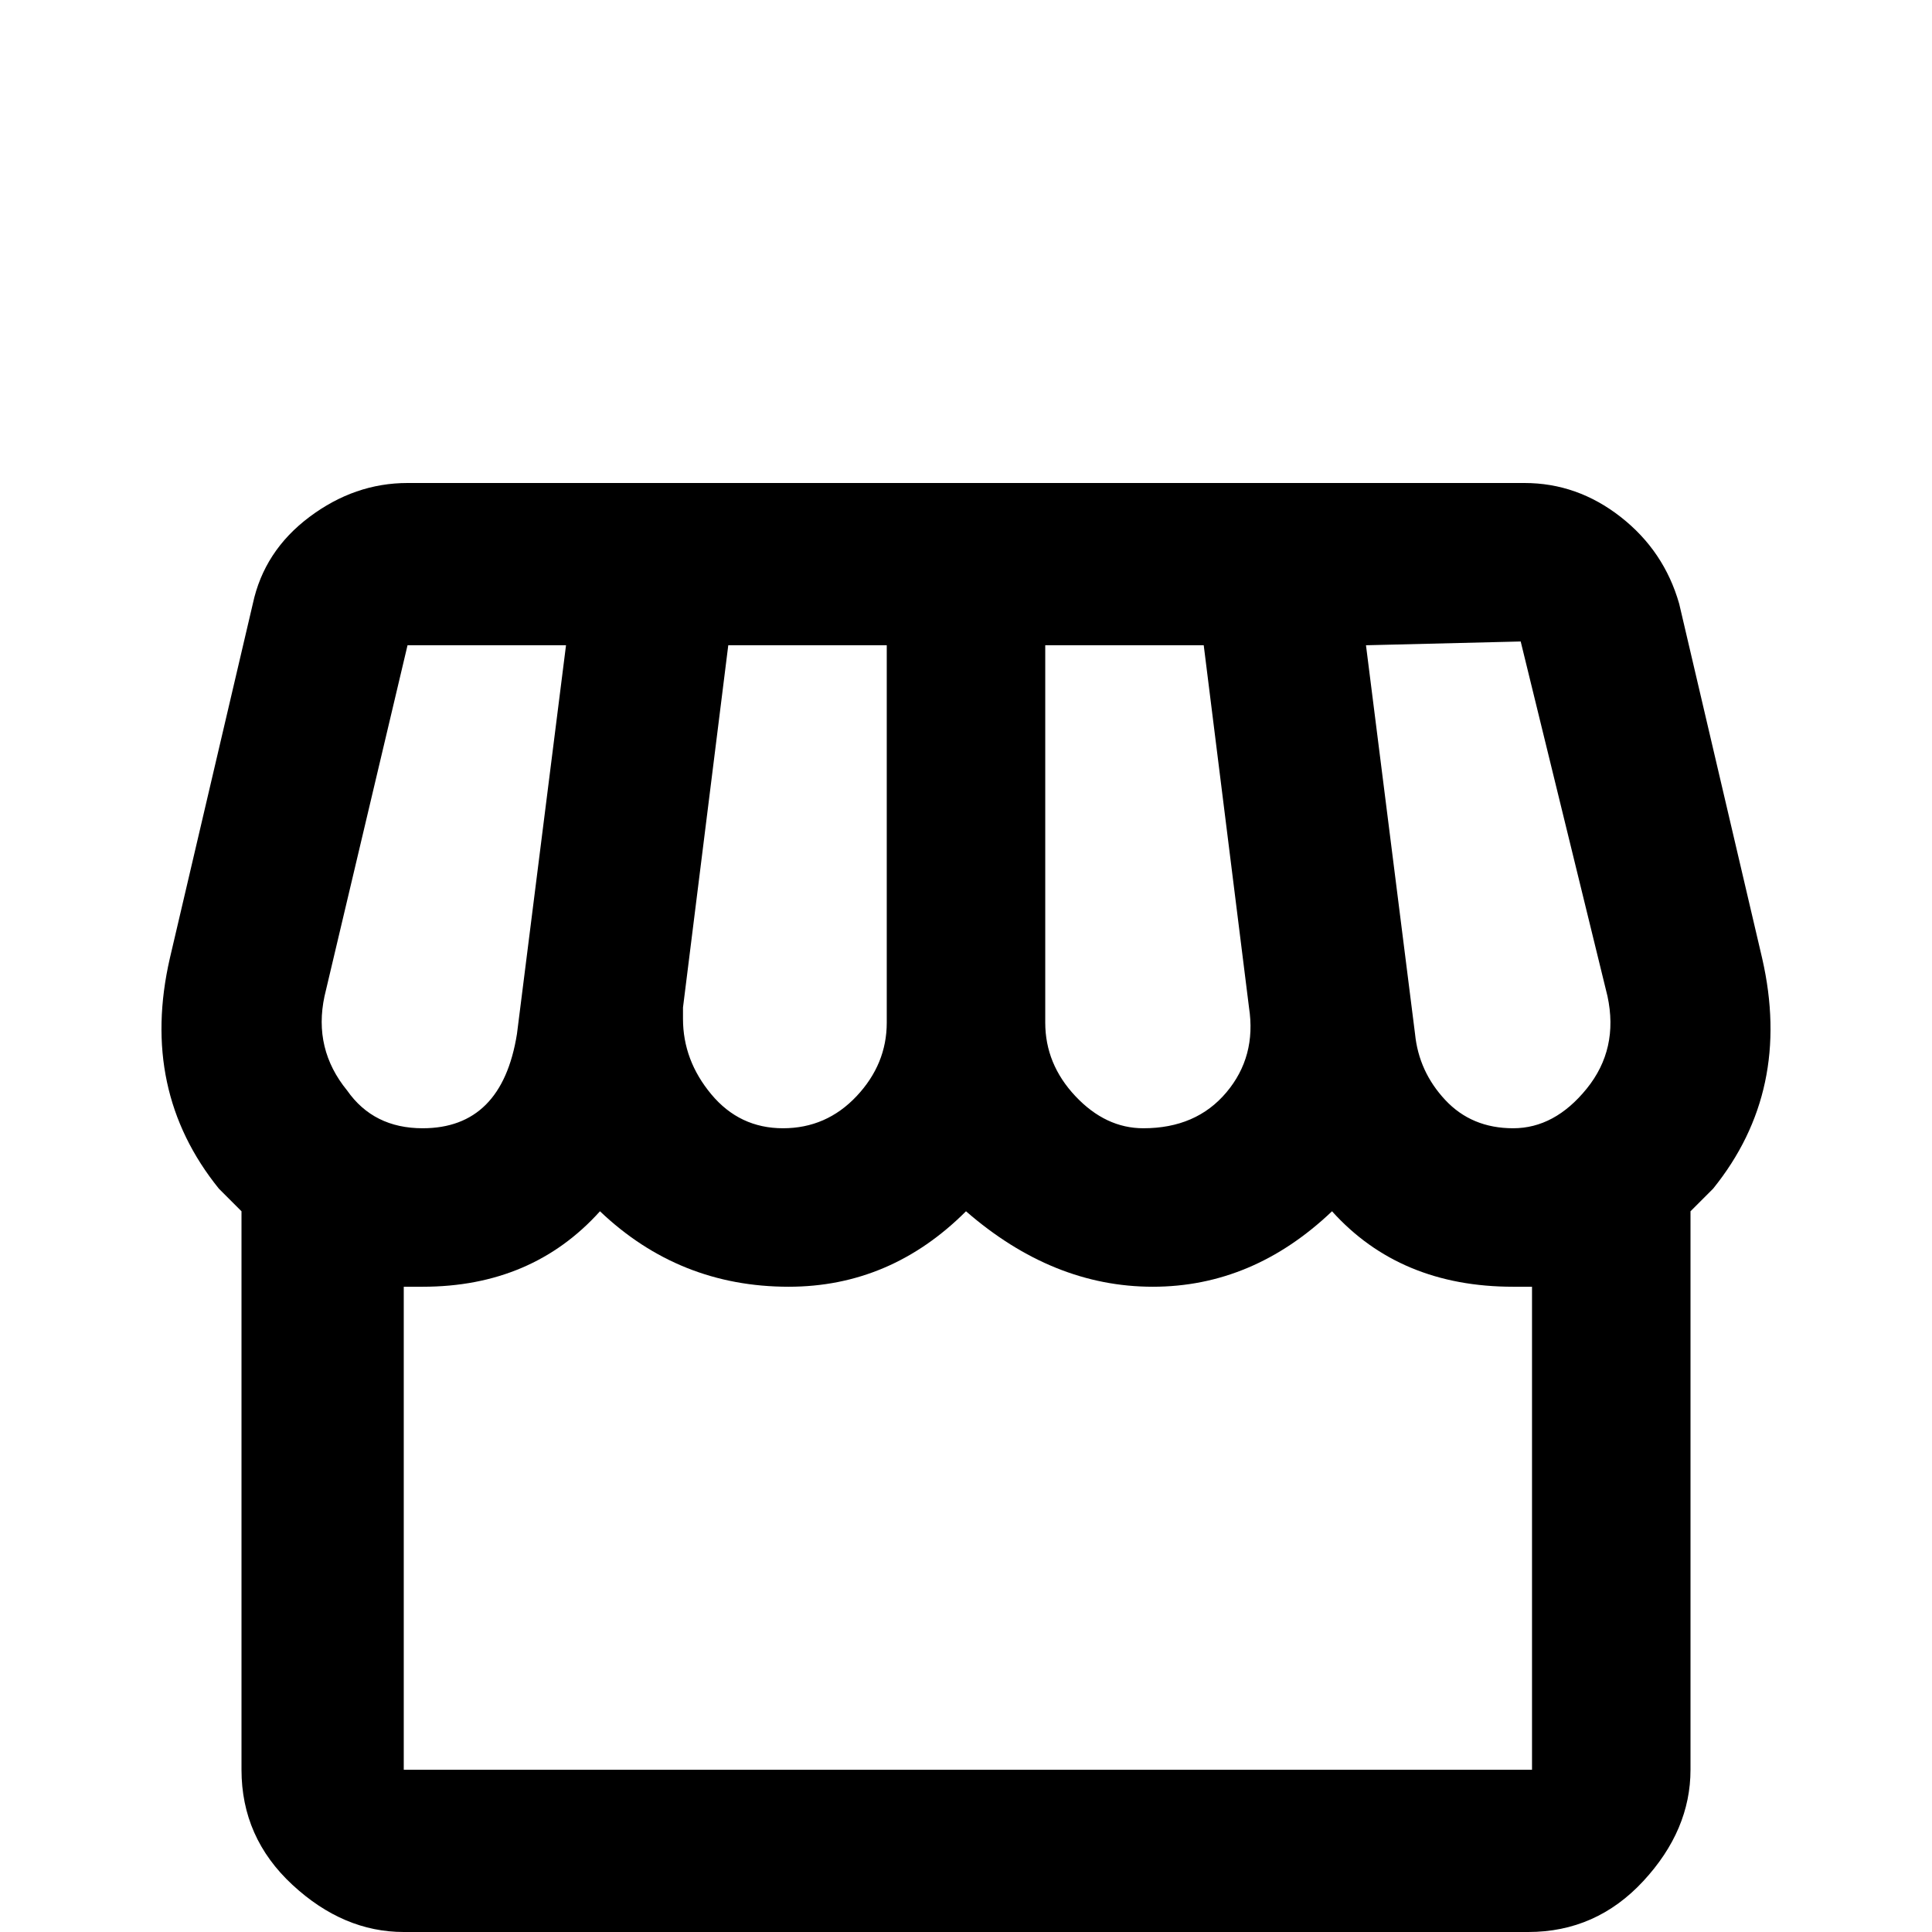 <svg xmlns="http://www.w3.org/2000/svg" viewBox="0 -512 512 512">
	<path fill="#000000" d="M108 -384Q94 -384 82 -375Q70 -366 67 -352L45 -258Q37 -223 58 -197L64 -191V-43Q64 -25 77.5 -12.5Q91 0 107 0H405Q423 0 435.5 -13.5Q448 -27 448 -43V-191L454 -197Q475 -223 467 -258L445 -352Q441 -366 429.5 -375Q418 -384 404 -384ZM403 -342L426 -248Q429 -234 420.5 -223.5Q412 -213 401 -213Q390 -213 383 -220.5Q376 -228 375 -238L362 -341ZM108 -341H150L137 -238Q133 -213 112 -213Q99 -213 92 -223Q83 -234 86 -248ZM193 -341H235V-241Q235 -230 227 -221.5Q219 -213 207.5 -213Q196 -213 188.5 -222Q181 -231 181 -242V-245ZM277 -341H319L331 -245Q333 -232 325 -222.5Q317 -213 303 -213Q293 -213 285 -221.5Q277 -230 277 -241ZM159 -191Q180 -171 209 -171Q236 -171 256 -191Q279 -171 305.5 -171Q332 -171 353 -191Q371 -171 401 -171H406V-43H107V-171H112Q141 -171 159 -191Z"/>
</svg>